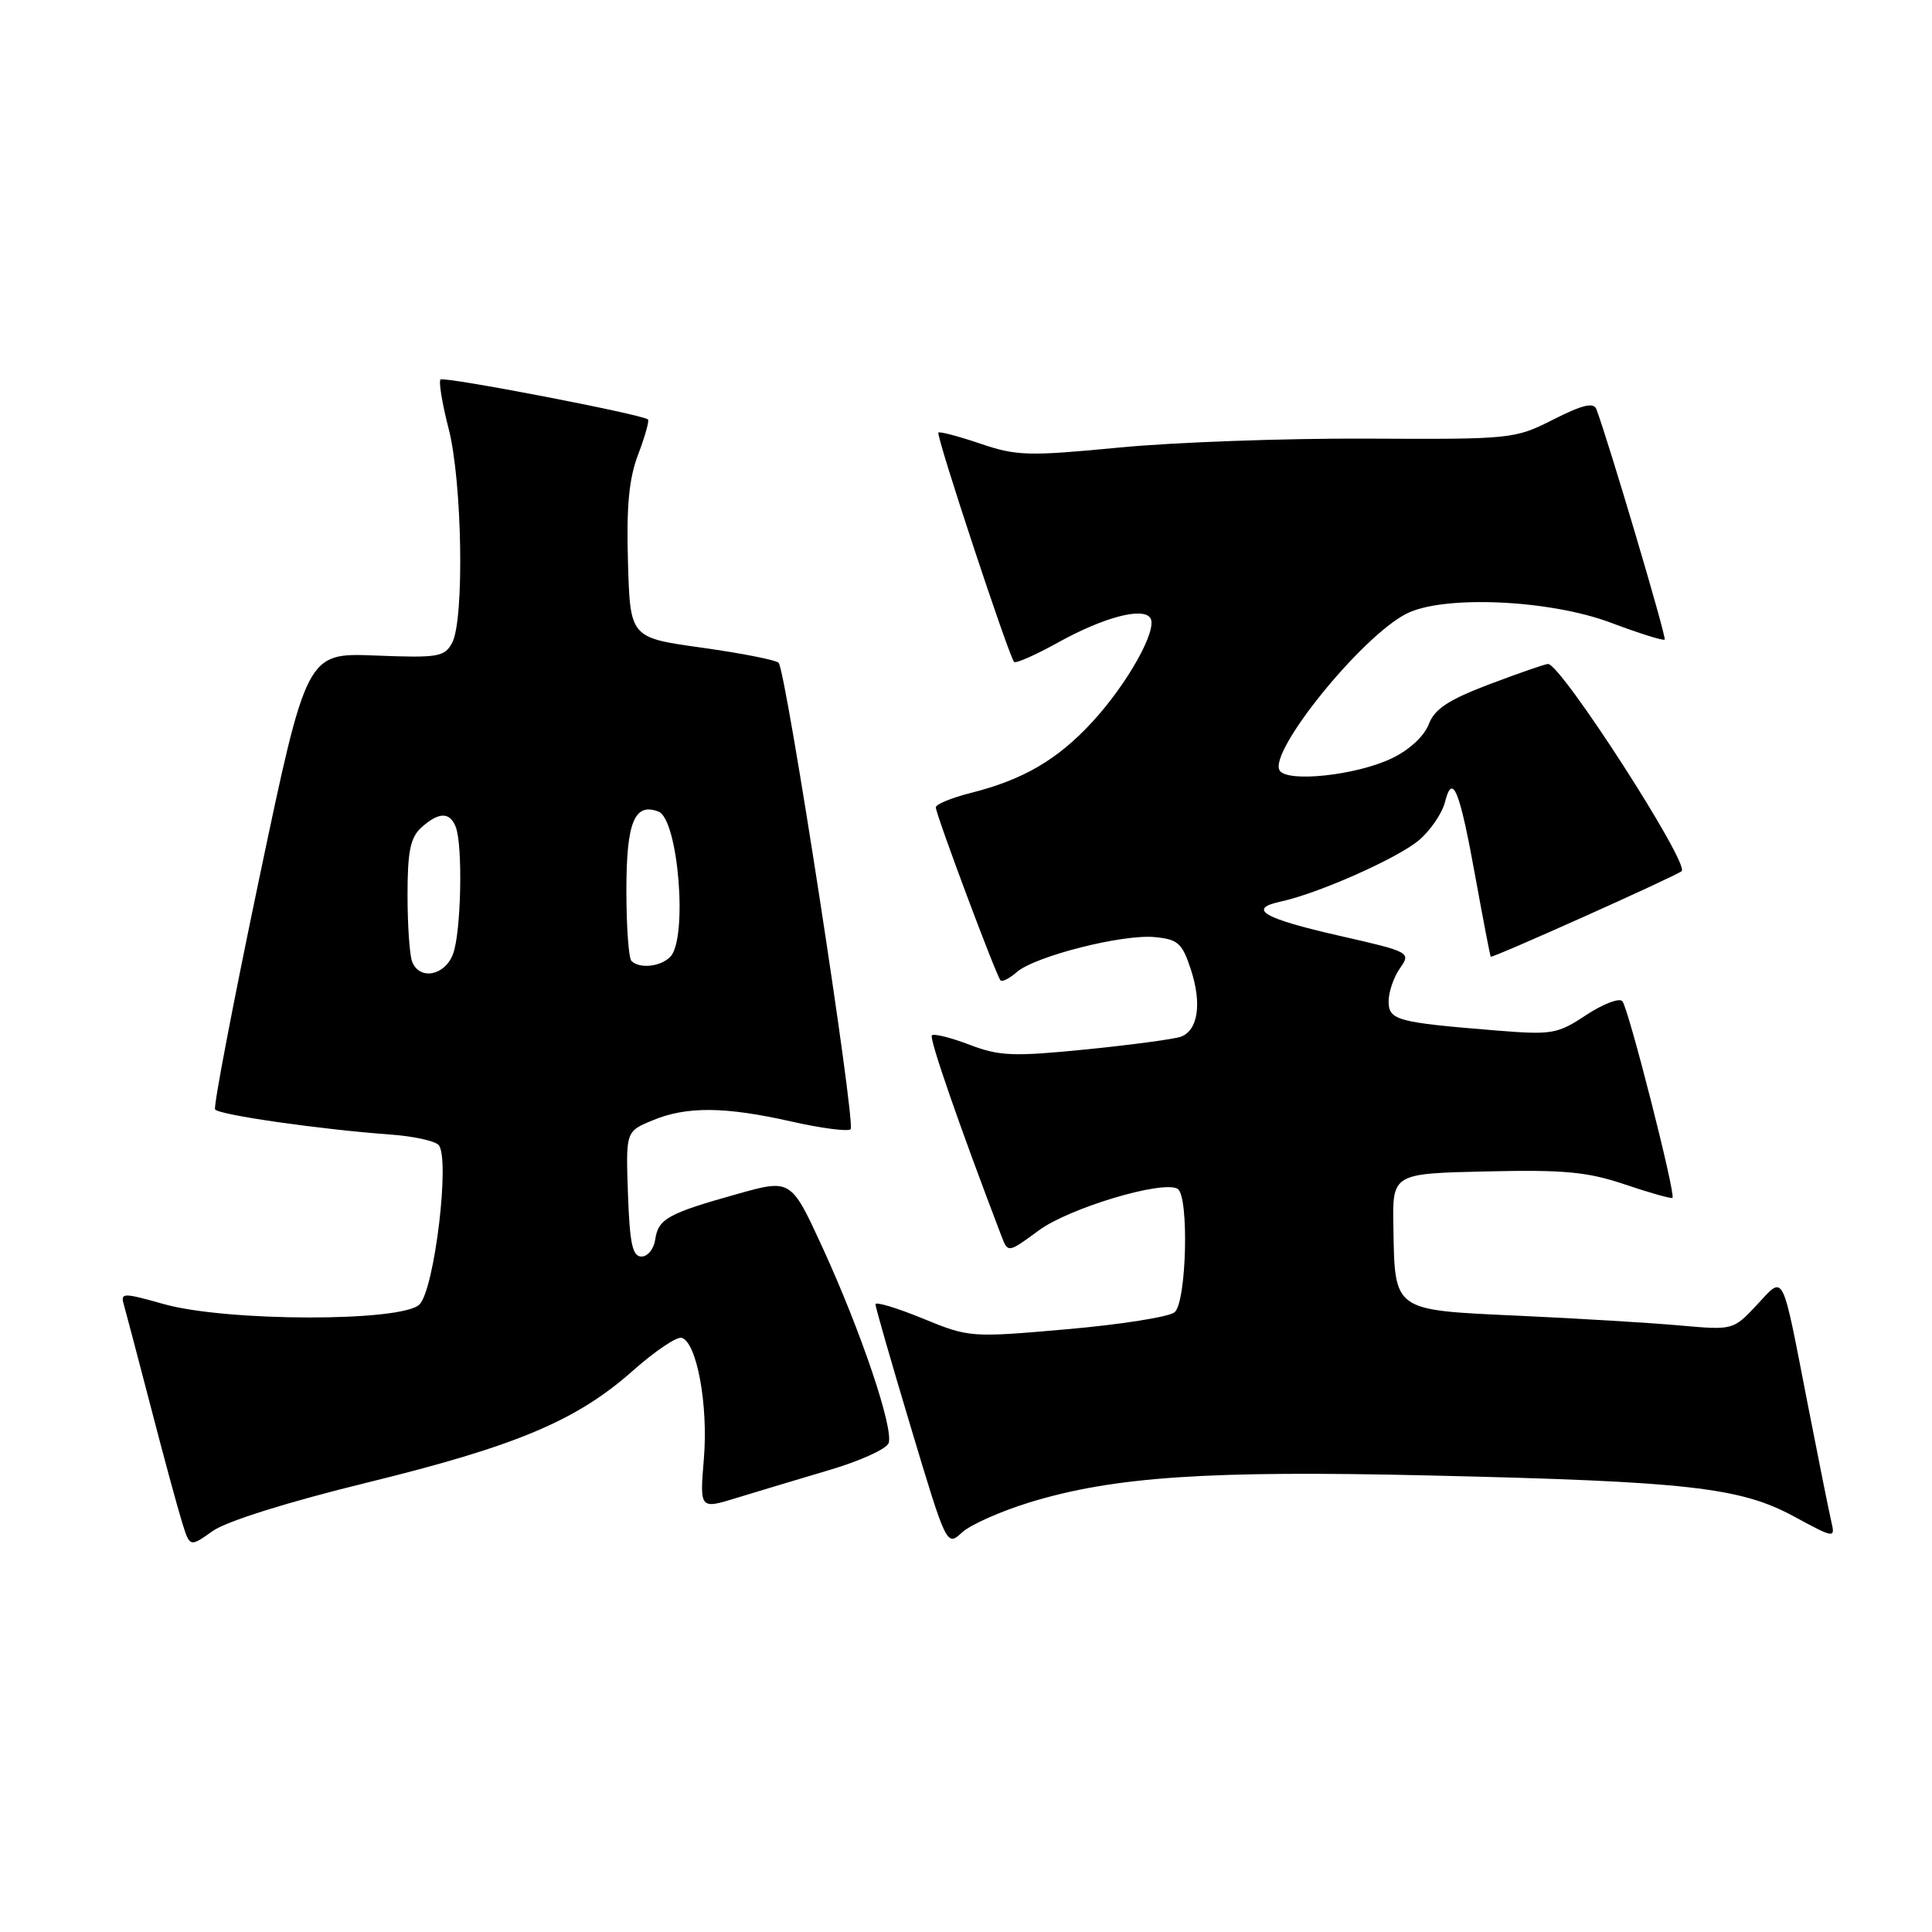<?xml version="1.0" encoding="UTF-8" standalone="no"?>
<!DOCTYPE svg PUBLIC "-//W3C//DTD SVG 1.1//EN" "http://www.w3.org/Graphics/SVG/1.1/DTD/svg11.dtd" >
<svg xmlns="http://www.w3.org/2000/svg" xmlns:xlink="http://www.w3.org/1999/xlink" version="1.1" viewBox="0 0 256 256">
 <g >
 <path fill="currentColor"
d=" M 48.57 196.47 C 68.44 191.60 76.40 188.25 83.90 181.59 C 86.81 179.01 89.71 177.06 90.34 177.27 C 92.34 177.92 93.85 186.16 93.27 193.25 C 92.71 199.99 92.71 199.99 97.61 198.48 C 100.30 197.65 105.81 196.00 109.85 194.80 C 113.90 193.61 117.44 192.01 117.74 191.24 C 118.46 189.36 114.13 176.52 109.01 165.35 C 104.81 156.21 104.81 156.21 97.66 158.22 C 88.49 160.79 87.21 161.51 86.82 164.25 C 86.64 165.49 85.83 166.50 85.00 166.50 C 83.81 166.50 83.44 164.78 83.21 158.22 C 82.92 149.93 82.92 149.93 86.43 148.47 C 90.96 146.57 96.04 146.61 104.92 148.62 C 108.87 149.51 112.37 149.96 112.71 149.63 C 113.43 148.91 104.15 88.82 103.17 87.82 C 102.80 87.45 98.22 86.55 93.00 85.82 C 83.50 84.50 83.50 84.50 83.21 74.50 C 82.99 67.07 83.34 63.39 84.57 60.19 C 85.47 57.82 86.05 55.74 85.86 55.58 C 85.04 54.89 58.82 49.85 58.37 50.29 C 58.11 50.56 58.59 53.48 59.44 56.78 C 61.25 63.75 61.55 82.11 59.91 85.18 C 58.90 87.05 58.05 87.19 49.72 86.86 C 40.63 86.50 40.63 86.50 34.35 116.40 C 30.90 132.85 28.27 146.62 28.50 147.00 C 28.95 147.73 42.57 149.67 51.81 150.34 C 54.73 150.55 57.56 151.16 58.10 151.70 C 59.68 153.28 57.59 170.84 55.58 172.85 C 53.25 175.17 30.05 175.14 21.71 172.80 C 16.32 171.28 15.95 171.28 16.40 172.83 C 16.66 173.75 18.28 179.90 20.00 186.50 C 21.71 193.10 23.58 199.97 24.14 201.76 C 25.16 205.02 25.16 205.02 28.18 202.87 C 30.00 201.58 38.08 199.04 48.57 196.47 Z  M 136.44 199.07 C 147.60 195.66 160.04 194.82 189.50 195.51 C 223.67 196.30 230.58 197.08 237.71 200.94 C 243.04 203.83 243.18 203.85 242.68 201.71 C 242.39 200.49 240.97 193.43 239.52 186.00 C 236.03 168.08 236.48 168.96 232.78 172.92 C 229.66 176.25 229.64 176.26 222.58 175.63 C 218.68 175.28 209.07 174.70 201.20 174.34 C 184.49 173.57 184.83 173.82 184.63 162.59 C 184.50 155.50 184.50 155.50 196.93 155.22 C 207.28 154.98 210.36 155.27 215.35 156.96 C 218.65 158.07 221.47 158.87 221.61 158.72 C 222.07 158.27 215.77 133.55 214.97 132.66 C 214.56 132.20 212.40 133.03 210.17 134.50 C 206.37 137.02 205.65 137.14 198.31 136.55 C 185.10 135.48 184.00 135.19 184.00 132.68 C 184.00 131.45 184.67 129.48 185.50 128.30 C 186.98 126.20 186.86 126.13 177.51 124.00 C 167.39 121.70 165.21 120.43 169.71 119.46 C 174.66 118.40 185.15 113.74 188.01 111.34 C 189.53 110.06 191.09 107.77 191.47 106.27 C 192.47 102.29 193.42 104.67 195.55 116.50 C 196.55 122.00 197.44 126.62 197.53 126.77 C 197.69 127.01 221.95 116.14 222.82 115.44 C 223.97 114.54 206.89 88.03 205.13 87.98 C 204.78 87.97 201.31 89.18 197.40 90.65 C 191.90 92.74 190.09 93.94 189.31 95.98 C 188.72 97.54 186.72 99.39 184.41 100.49 C 179.70 102.74 170.57 103.72 169.56 102.09 C 168.04 99.64 180.31 84.44 186.32 81.34 C 191.16 78.83 205.28 79.44 213.44 82.51 C 217.19 83.92 220.40 84.93 220.58 84.75 C 220.85 84.48 213.12 58.42 211.53 54.22 C 211.17 53.28 209.69 53.63 205.84 55.58 C 200.71 58.18 200.32 58.22 181.06 58.12 C 170.30 58.07 155.57 58.60 148.33 59.30 C 136.27 60.46 134.70 60.42 129.91 58.79 C 127.02 57.81 124.52 57.15 124.34 57.32 C 123.99 57.67 133.69 87.02 134.38 87.71 C 134.61 87.94 137.21 86.79 140.15 85.16 C 146.24 81.78 151.50 80.39 152.44 81.91 C 153.40 83.45 149.37 90.64 144.72 95.68 C 140.13 100.66 135.58 103.32 128.63 105.07 C 126.09 105.71 124.00 106.57 124.00 106.98 C 124.00 107.91 132.02 129.35 132.58 129.91 C 132.80 130.14 133.78 129.64 134.74 128.80 C 137.16 126.70 148.75 123.76 153.00 124.17 C 156.09 124.46 156.65 124.97 157.80 128.48 C 159.27 132.98 158.75 136.50 156.50 137.36 C 155.66 137.68 150.02 138.44 143.96 139.05 C 134.24 140.02 132.43 139.95 128.46 138.43 C 125.98 137.48 123.74 136.93 123.48 137.19 C 123.09 137.57 127.12 149.18 132.69 163.77 C 133.56 166.04 133.56 166.04 137.64 163.04 C 141.68 160.06 154.12 156.34 156.04 157.53 C 157.58 158.47 157.23 172.56 155.64 173.88 C 154.90 174.50 148.49 175.51 141.39 176.13 C 128.62 177.25 128.44 177.24 122.25 174.70 C 118.81 173.29 116.00 172.45 116.00 172.82 C 116.00 173.19 118.12 180.57 120.72 189.22 C 125.42 204.88 125.45 204.93 127.47 203.06 C 128.59 202.03 132.63 200.24 136.44 199.07 Z  M 54.61 127.42 C 54.27 126.55 54.00 122.57 54.00 118.57 C 54.00 112.81 54.38 110.97 55.83 109.65 C 58.13 107.58 59.61 107.55 60.39 109.58 C 61.35 112.08 61.10 123.61 60.02 126.43 C 58.93 129.31 55.57 129.92 54.61 127.42 Z  M 83.67 127.33 C 83.30 126.97 83.00 122.75 83.00 117.96 C 83.00 108.95 84.07 106.32 87.25 107.54 C 89.89 108.56 91.17 124.43 88.80 126.80 C 87.49 128.11 84.73 128.39 83.67 127.33 Z "/>
</g>
</svg>